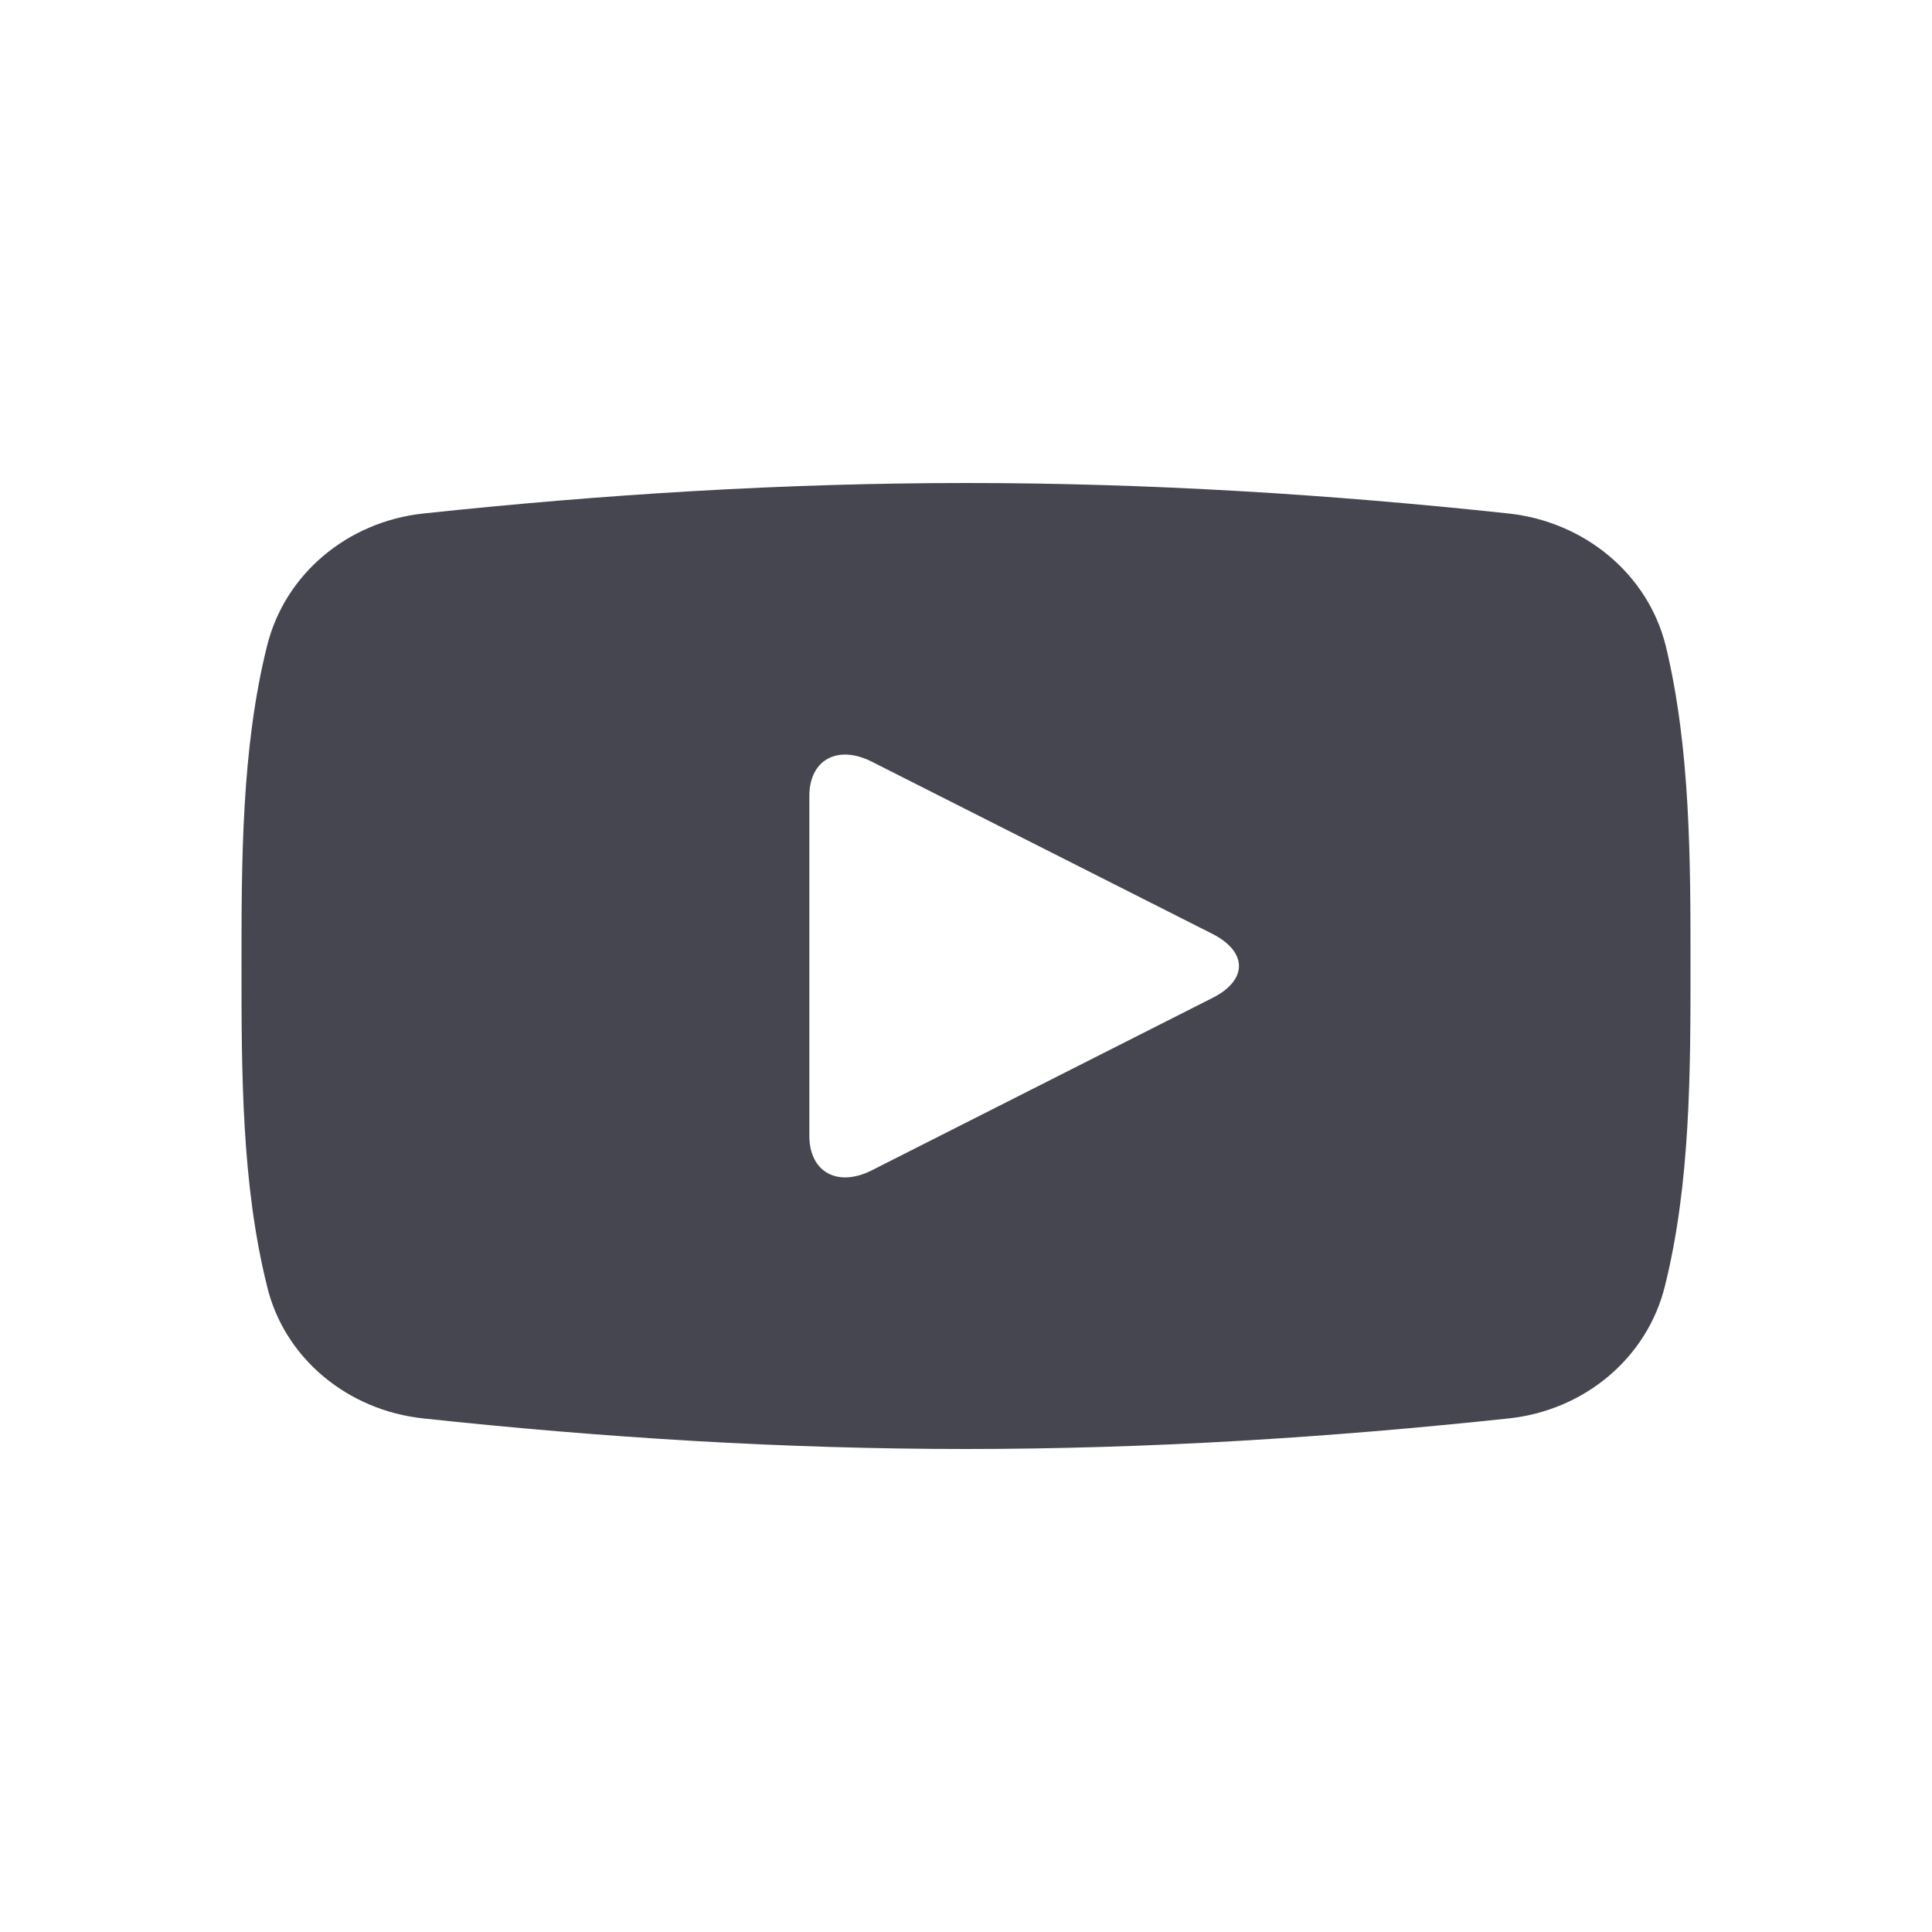 <svg xmlns="http://www.w3.org/2000/svg" width="30px" height="30px" viewBox="0 0 24 24"><path fill="#464650" fill-rule="evenodd" d="M15.075,12.39 L10.824,14.541 C10.402,14.751 10.054,14.559 10.054,14.109 L10.054,9.889 C10.054,9.439 10.402,9.249 10.824,9.459 L15.075,11.608 C15.496,11.83 15.496,12.171 15.075,12.39 M20.694,8.029 C20.473,7.129 19.681,6.481 18.742,6.379 C16.507,6.139 14.253,6 12.004,6 C9.747,6 7.491,6.141 5.257,6.379 C4.318,6.481 3.537,7.129 3.316,8.029 C3,9.3 3,10.69 3,12 C3,13.309 3,14.701 3.316,15.972 C3.528,16.87 4.318,17.52 5.257,17.62 C7.492,17.86 9.747,18 11.994,18 C14.253,18 16.509,17.859 18.742,17.62 C19.681,17.52 20.464,16.87 20.683,15.972 C21,14.701 21,13.309 21,12 C21,10.69 21,9.3 20.694,8.029"></path></svg>